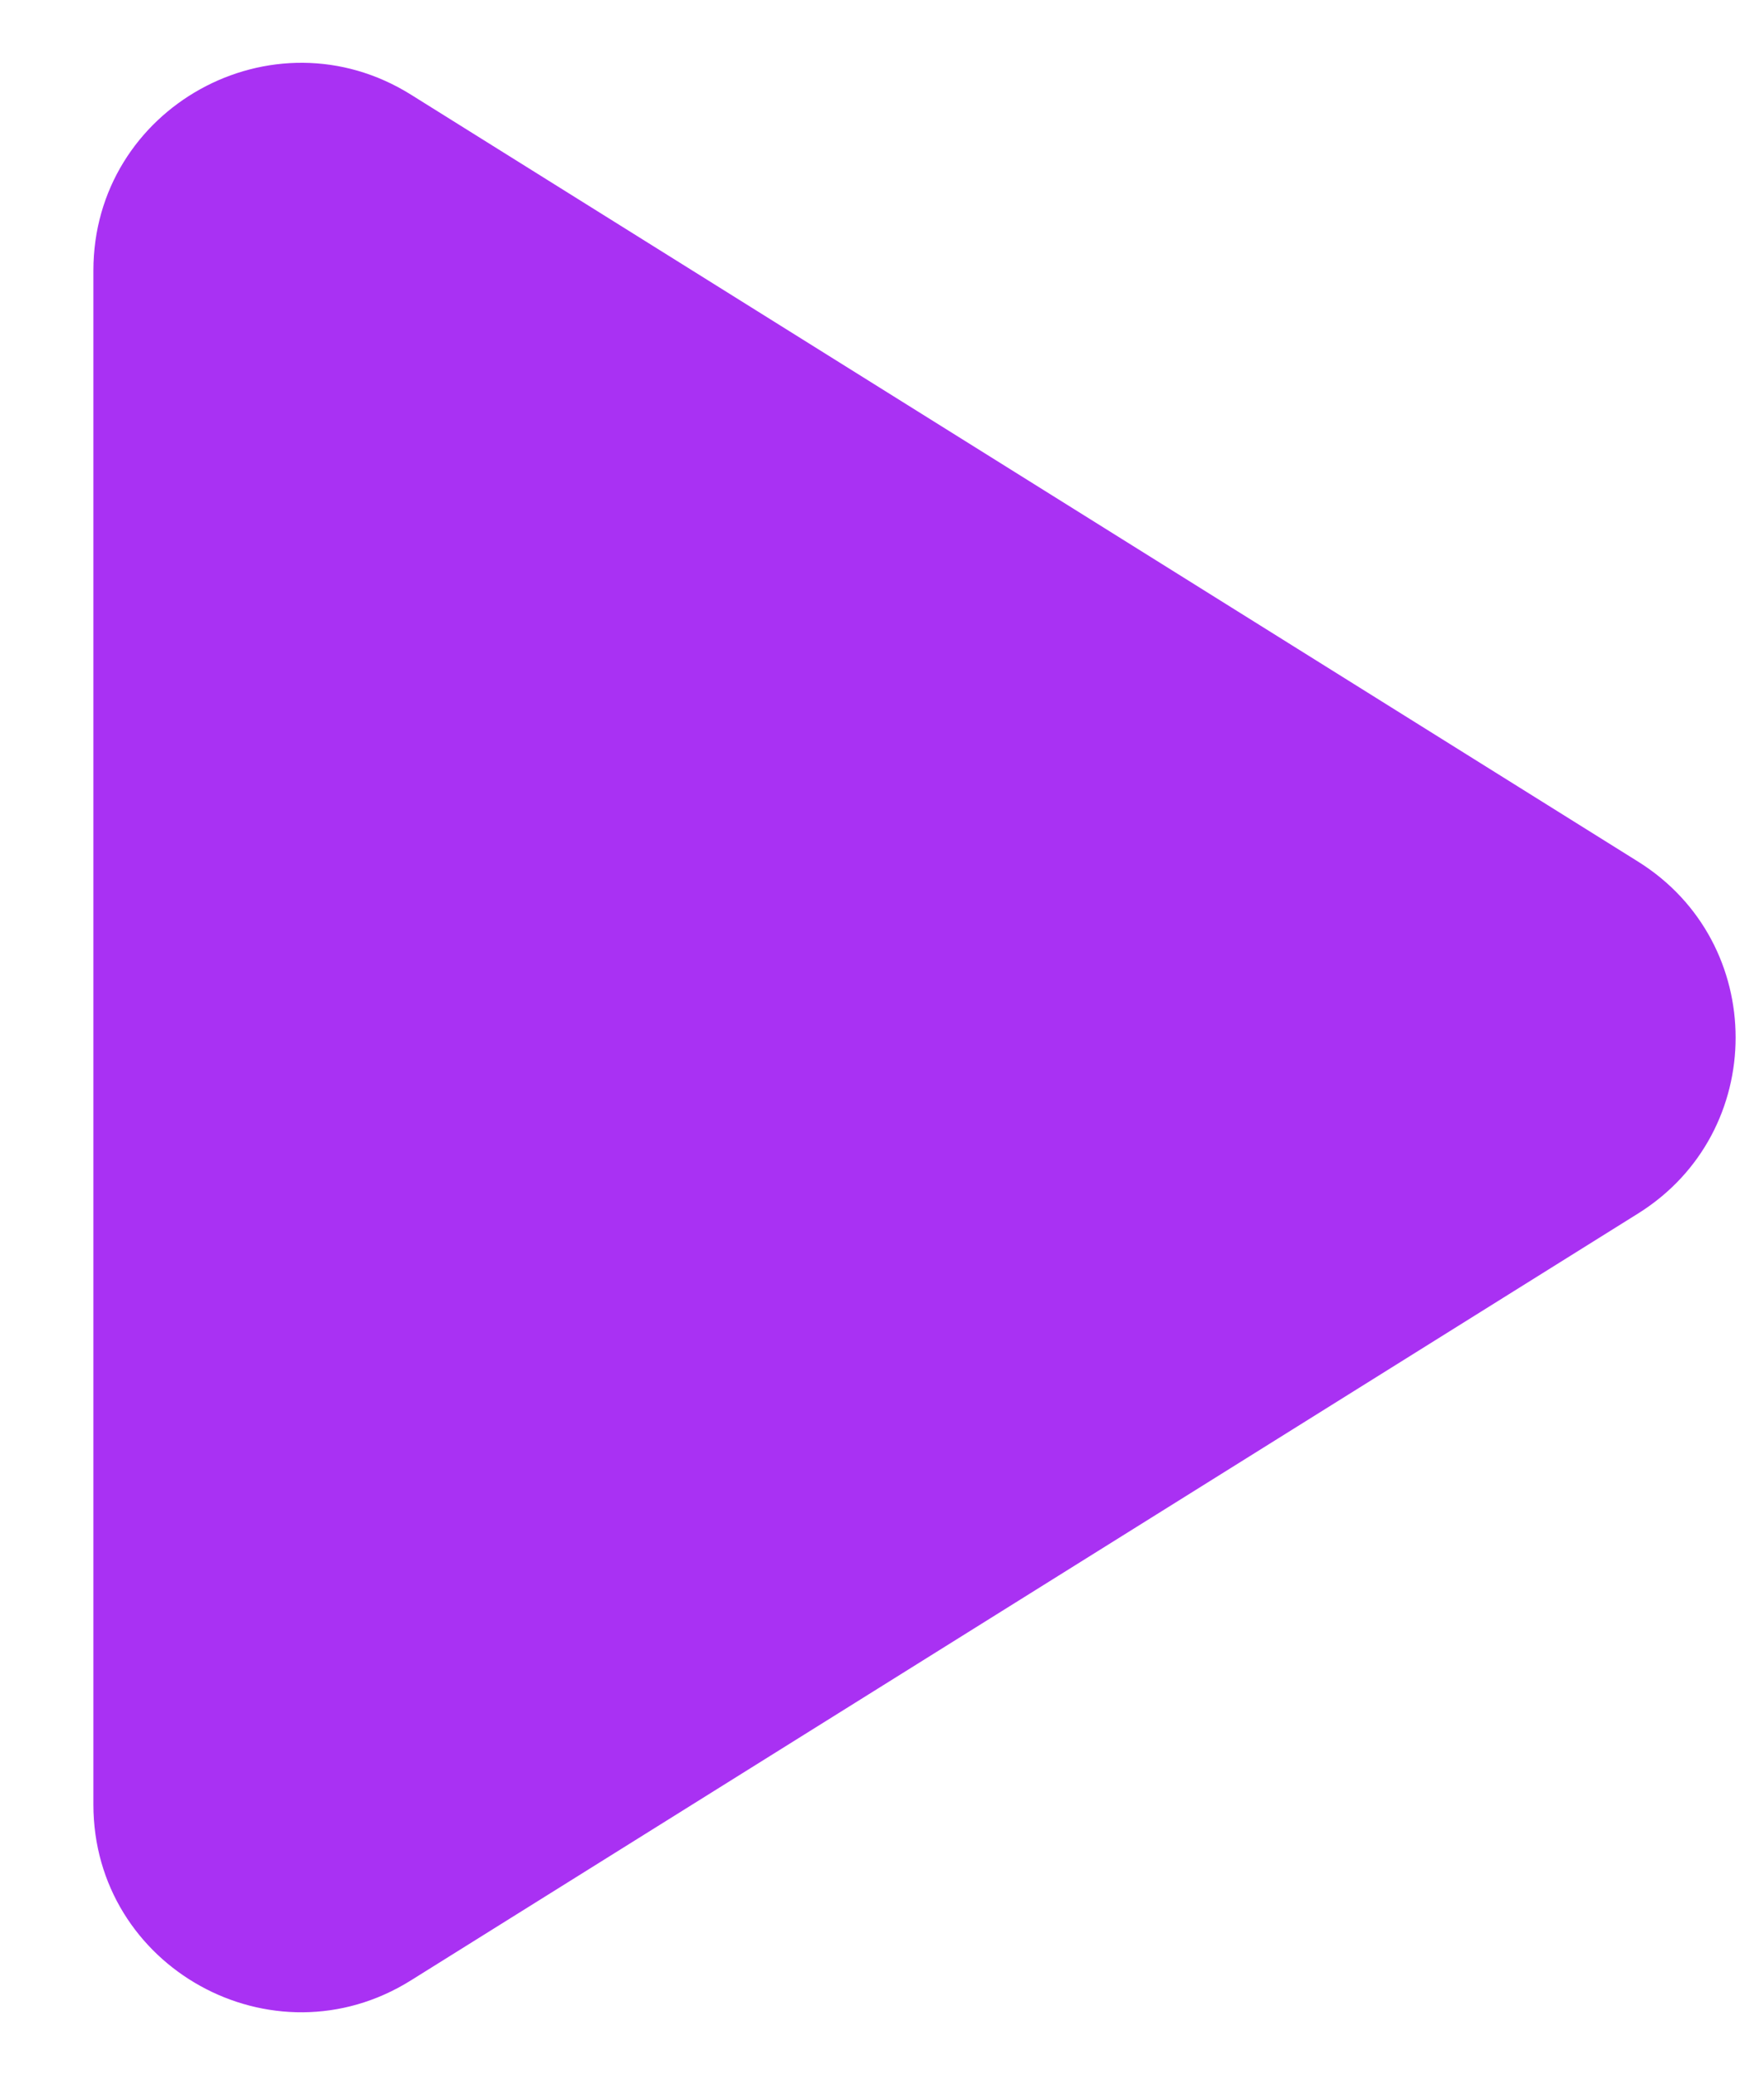 <svg width="17" height="20" viewBox="0 0 17 20" fill="none" xmlns="http://www.w3.org/2000/svg">
<path d="M3.96 0.912C2.628 0.08 0.9 1.038 0.9 2.608V17.392C0.9 18.962 2.628 19.92 3.96 19.087L15.786 11.696C17.04 10.913 17.04 9.087 15.786 8.304L3.96 0.912Z" fill="#A931F3"/>
</svg>
